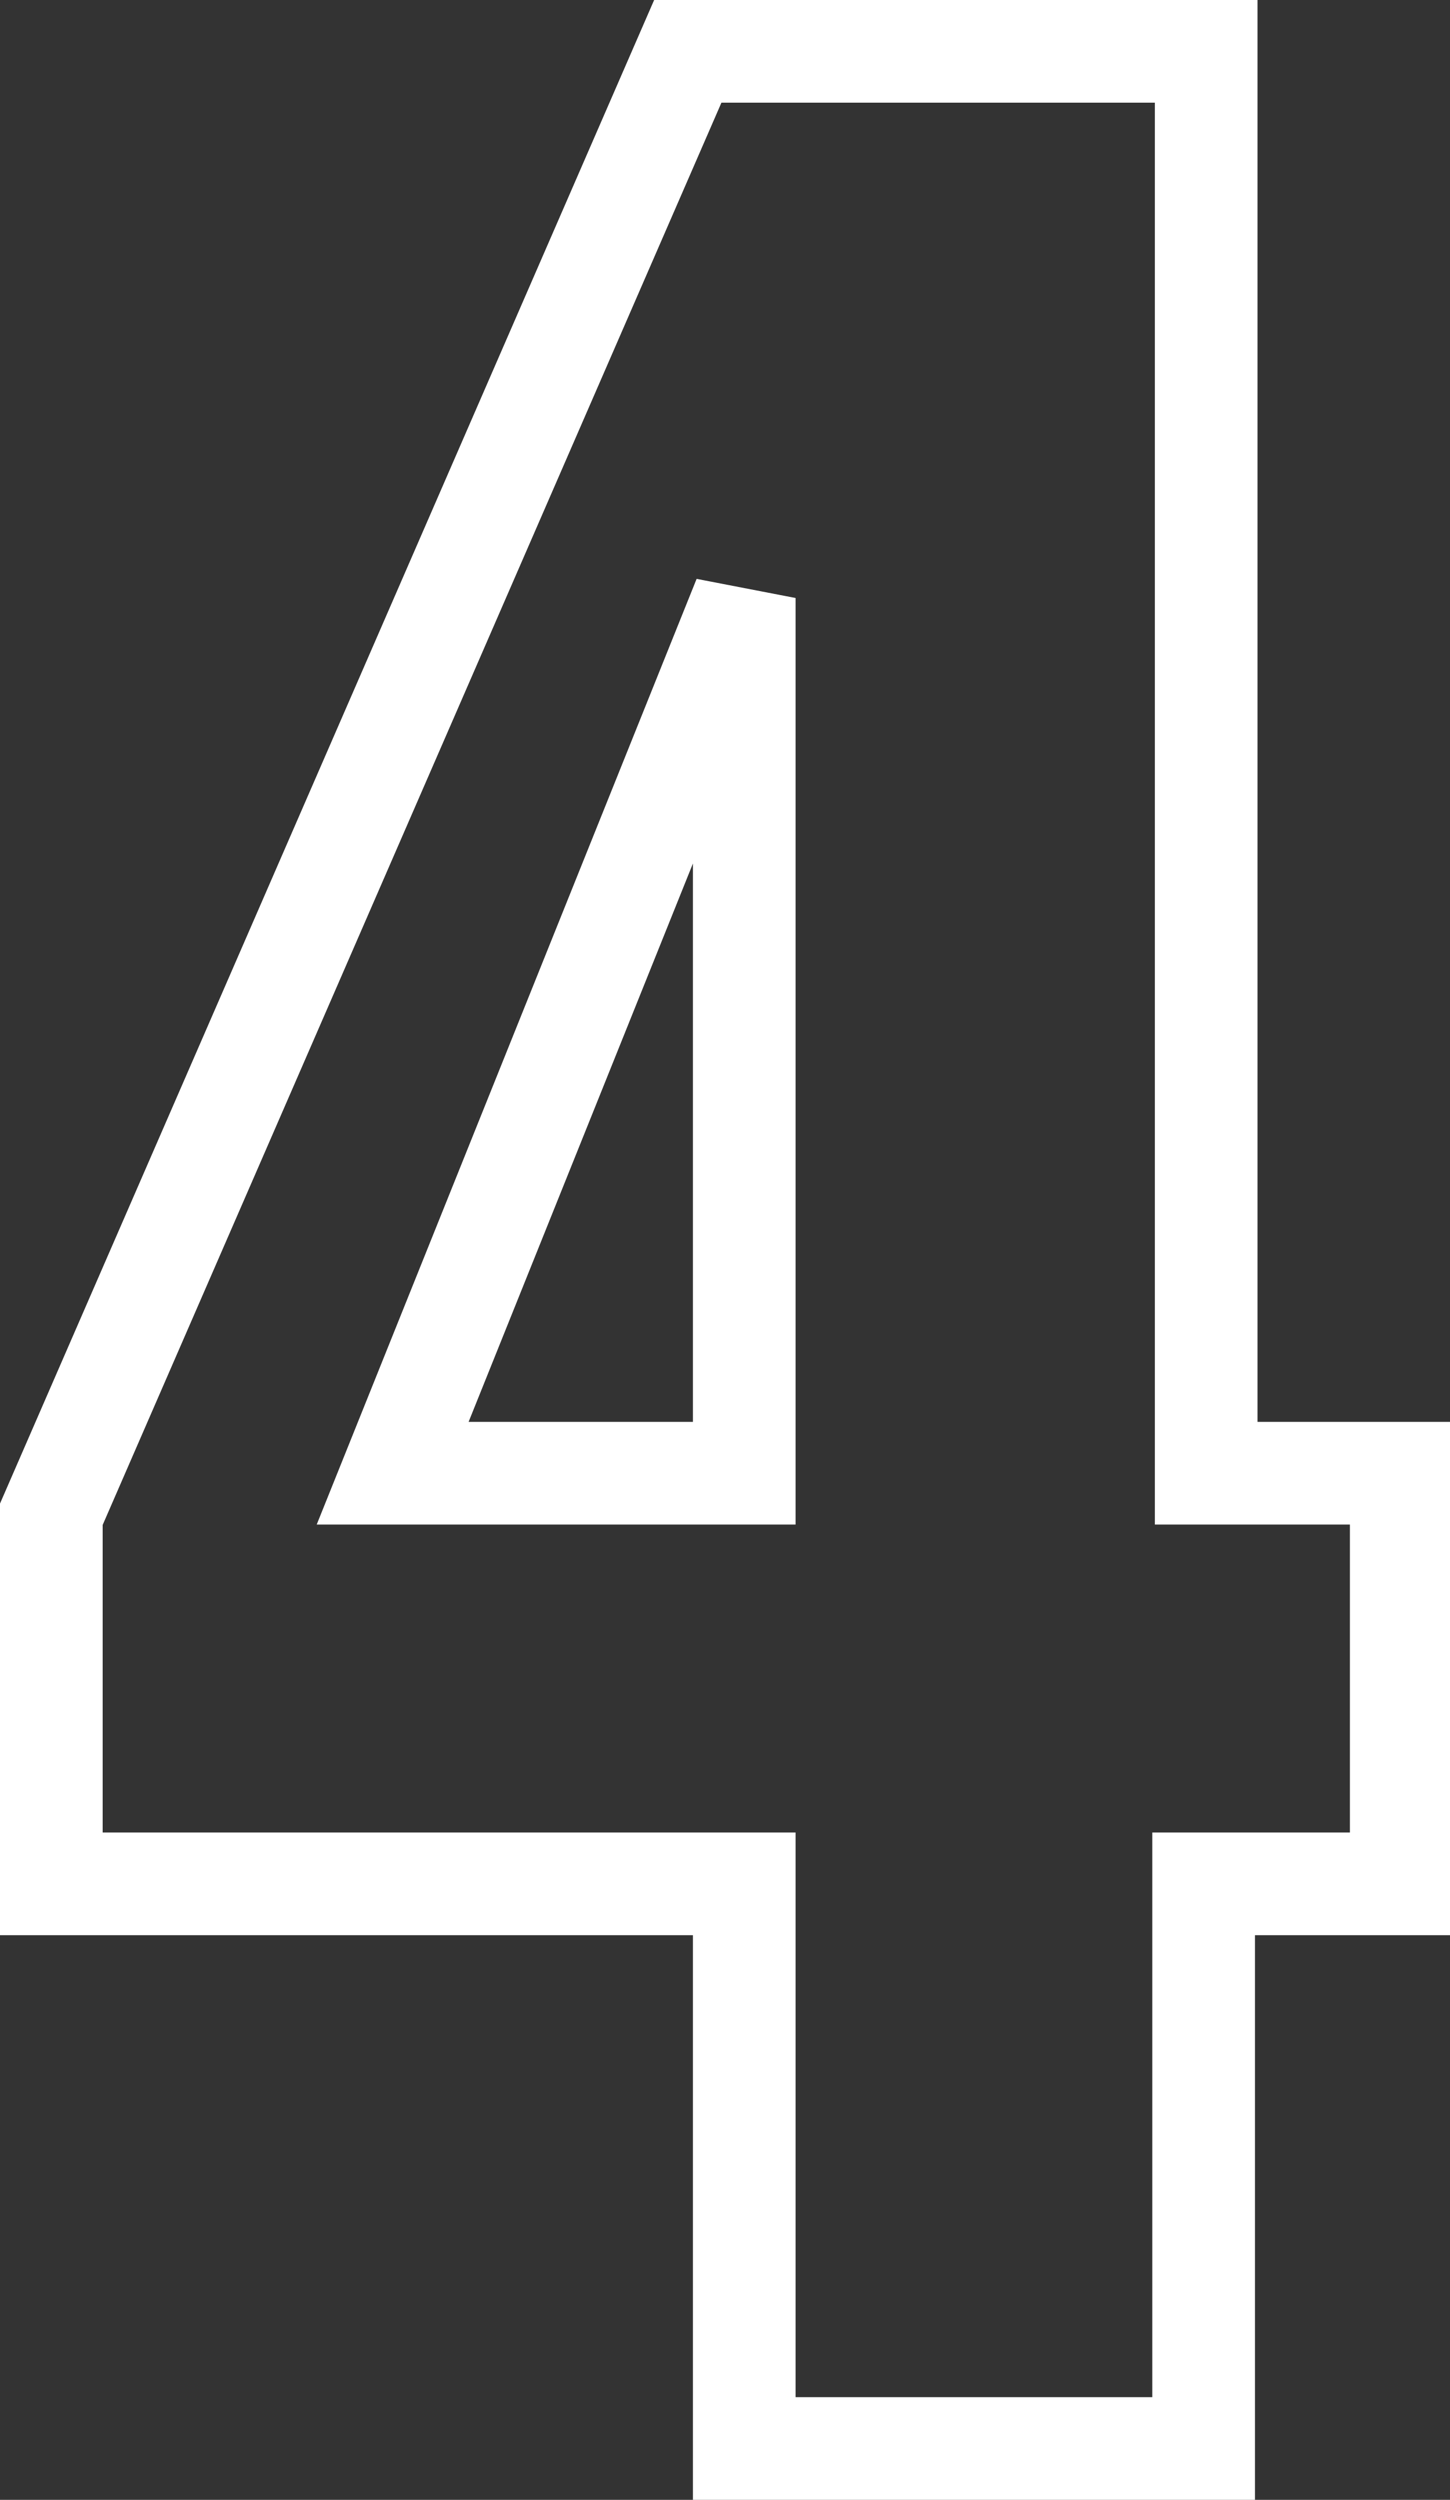 <?xml version="1.0" encoding="utf-8"?>
<!-- Generator: Adobe Illustrator 23.0.1, SVG Export Plug-In . SVG Version: 6.00 Build 0)  -->
<svg version="1.1" id="Layer_1" xmlns="http://www.w3.org/2000/svg" xmlns:xlink="http://www.w3.org/1999/xlink" x="0px" y="0px"
	 viewBox="0 0 56.5 97.4" style="enable-background:new 0 0 56.5 97.4;" xml:space="preserve">
<rect x="0" y="0" width="56.5" height="97.4" fill="#333333" stroke="none"/>
<style type="text/css">
	.st0{fill:#D8D8D8;fill-opacity:0;stroke:#FFFFFF;stroke-width:4;}
</style>
<title>4</title>
<desc>Created with Sketch.</desc>
<path class="st0" d="M54.5,73.4h-7.6v22H29v-22H2V59L26.8,2h20.2v55.4h7.6V73.4z M29,57.4V23.3L15.3,57.4H29z"/>
</svg>

